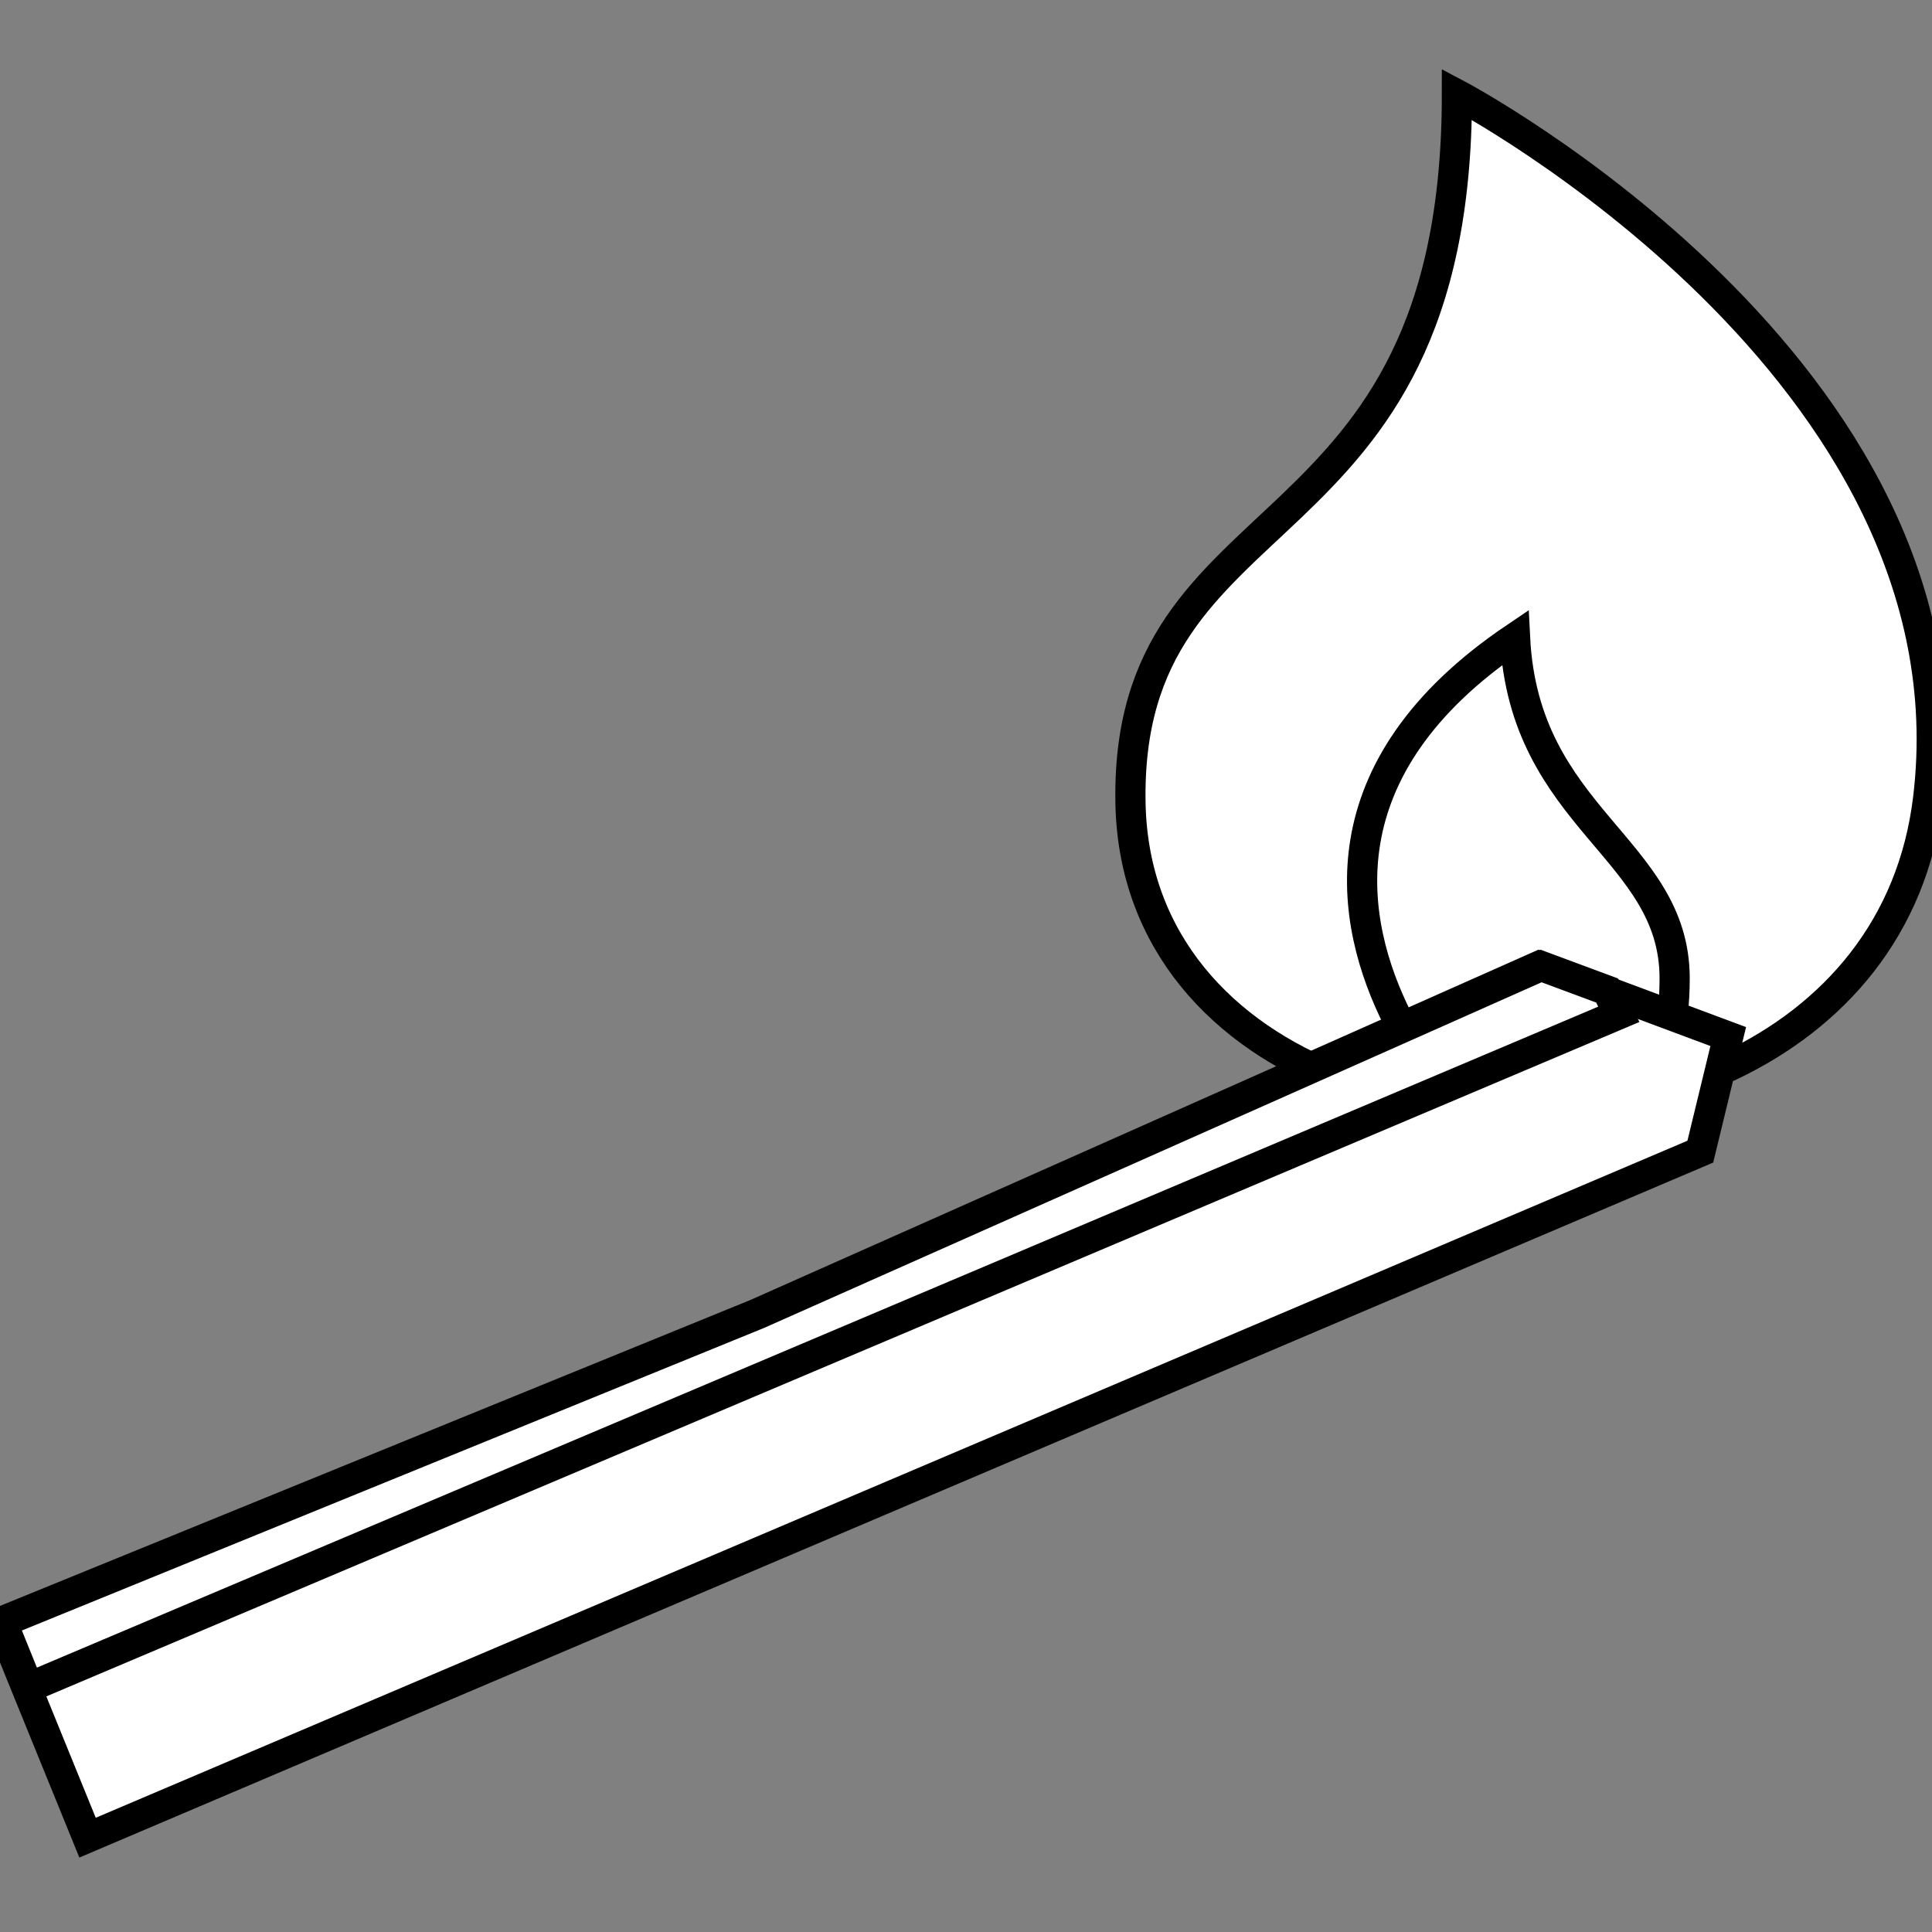 <?xml version="1.0" encoding="utf-8"?>
<!-- Generator: Adobe Illustrator 23.1.1, SVG Export Plug-In . SVG Version: 6.00 Build 0)  -->
<svg version="1.1" id="Layer_1" xmlns="http://www.w3.org/2000/svg" xmlns:xlink="http://www.w3.org/1999/xlink" x="0px" y="0px"
	 viewBox="0 0 512 512" style="enable-background:new 0 0 512 512;" xml:space="preserve">
<rect x="0" y="0" width="512" height="512" fill="#808080" stroke="none"/>
<style type="text/css">
	.st0{fill:#FFFFFF;stroke:#000000;stroke-width:8;stroke-miterlimit:10;}
</style>
<path class="st0" d="M355.2,286.2c-31.1-11.9-54.7-36.5-55.6-72.9c-1.9-84.6,86.5-63.4,86.5-188.3c0,0,138.4,73,124.9,186.4
	c-4.1,34.6-25.2,58.1-52.6,71.1c-0.2,0.1-0.4,0.2-0.5,0.2"/>
<path class="st0" d="M370.4,270.1c-12.9-25.7-20.3-66.4,31.1-101.1c2.4,48.1,42.3,55.7,42.3,90.3c0,3.4-0.2,6.5-0.5,9.4v0"/>
<polygon class="st0" points="458,274.7 450.6,305.2 23.2,487 7,447.2 7,447.2 0,429.9 200.4,348.2 407.8,256 425.3,262.5 "/>
<polygon class="st0" points="429,268.8 7.6,447.2 7.6,447.2 0.6,429.9 201,348.2 408.4,256 425.9,262.5 "/>
</svg>
